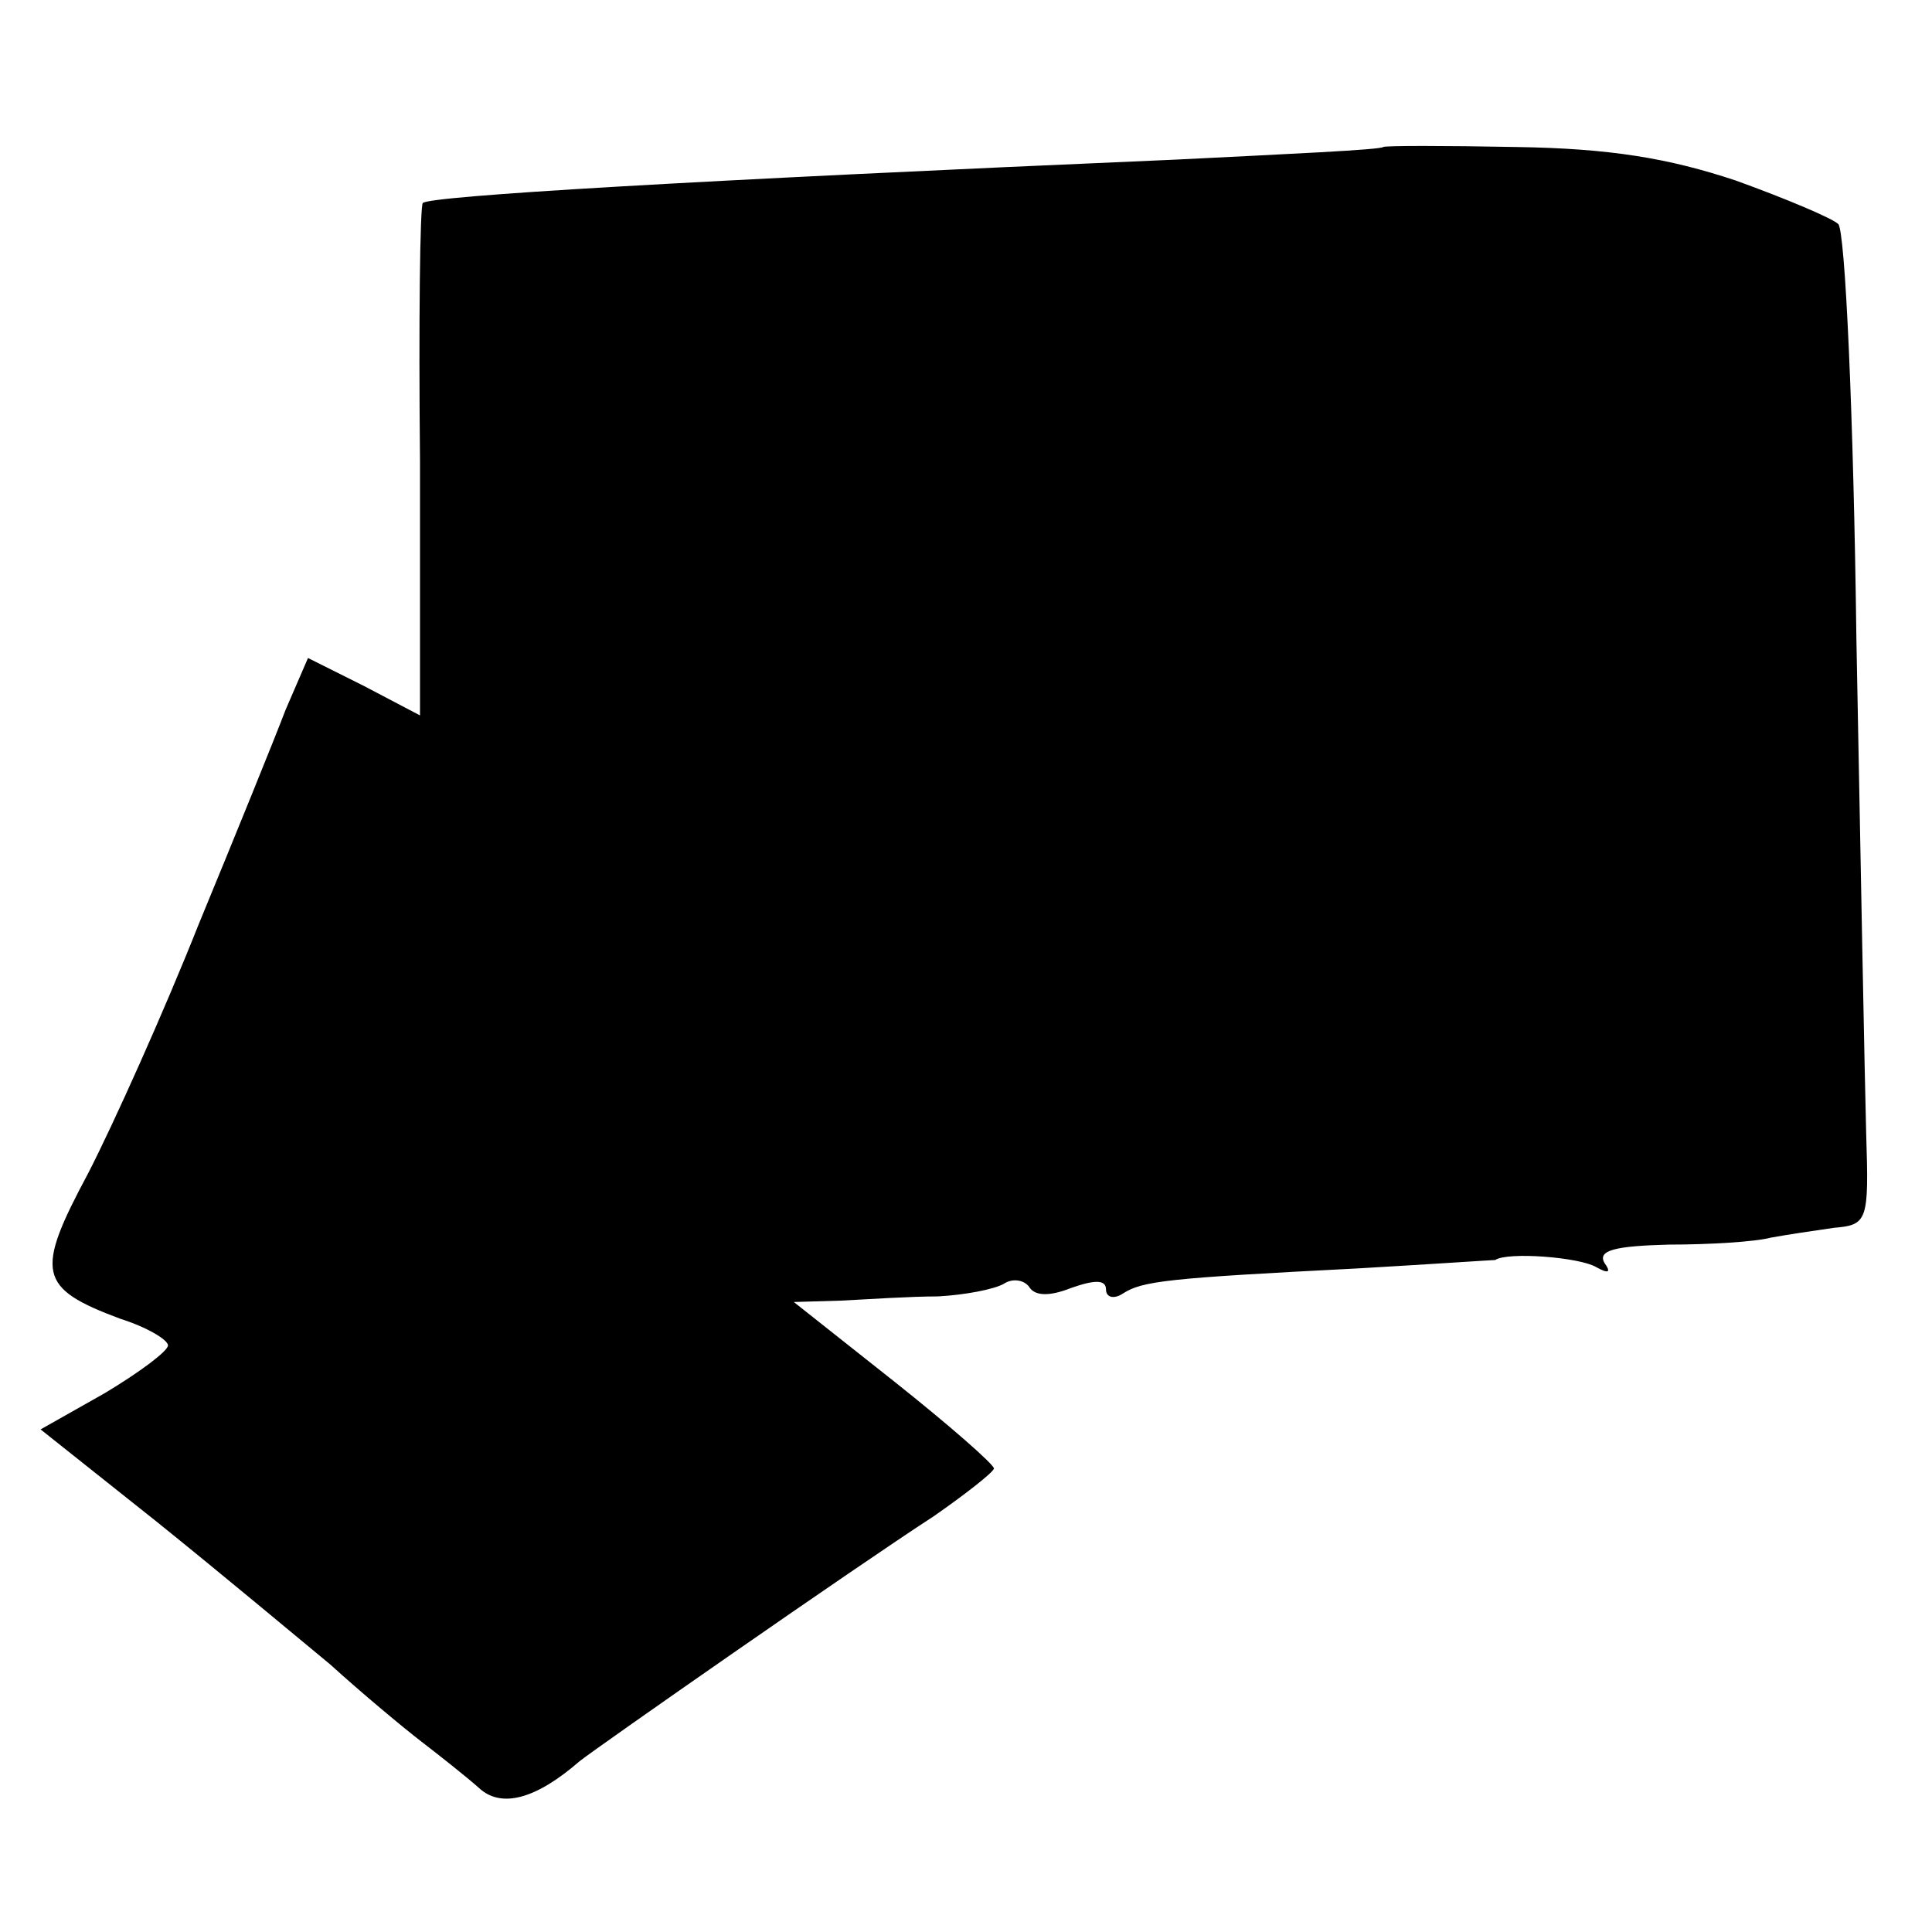 <?xml version="1.0" standalone="no"?>
<!DOCTYPE svg PUBLIC "-//W3C//DTD SVG 20010904//EN"
 "http://www.w3.org/TR/2001/REC-SVG-20010904/DTD/svg10.dtd">
<svg version="1.0" xmlns="http://www.w3.org/2000/svg"
 width="138pt" height="138pt" viewBox="0 0 138 138"
 preserveAspectRatio="xMidYMid meet">
<g transform="translate(0,138) scale(0.1,-0.1)"
fill="#000000" stroke="none">
<path d="M988 1275 c-2 -2 -68 -5 -148 -9 -349 -15 -533 -26 -538 -31 -2 -2
-3 -85 -2 -184 l0 -182 -40 21 -40 20 -16 -37 c-8 -21 -36 -90 -62 -153 -25
-63 -61 -143 -79 -178 -38 -71 -36 -82 23 -104 19 -6 34 -15 34 -19 0 -4 -20
-19 -45 -34 l-46 -26 83 -66 c46 -37 101 -83 124 -102 22 -20 52 -45 65 -55
13 -10 32 -25 41 -33 16 -15 41 -8 72 19 14 11 196 138 253 175 23 16 42 31
43 34 0 3 -32 31 -71 62 l-72 57 34 1 c19 1 50 3 69 3 19 1 40 5 47 9 6 4 14
3 18 -2 4 -7 15 -7 30 -1 17 6 25 6 25 -1 0 -6 6 -7 12 -3 14 9 31 11 168 18
52 3 96 6 98 6 9 6 60 2 72 -5 9 -5 11 -4 6 3 -5 9 8 12 46 13 29 0 62 2 73 5
11 2 31 5 45 7 24 2 25 5 23 67 -1 36 -4 195 -7 354 -2 159 -8 292 -13 296 -4
4 -37 18 -73 31 -48 16 -90 23 -157 24 -51 1 -94 1 -95 0z"/>
</g>
</svg>
